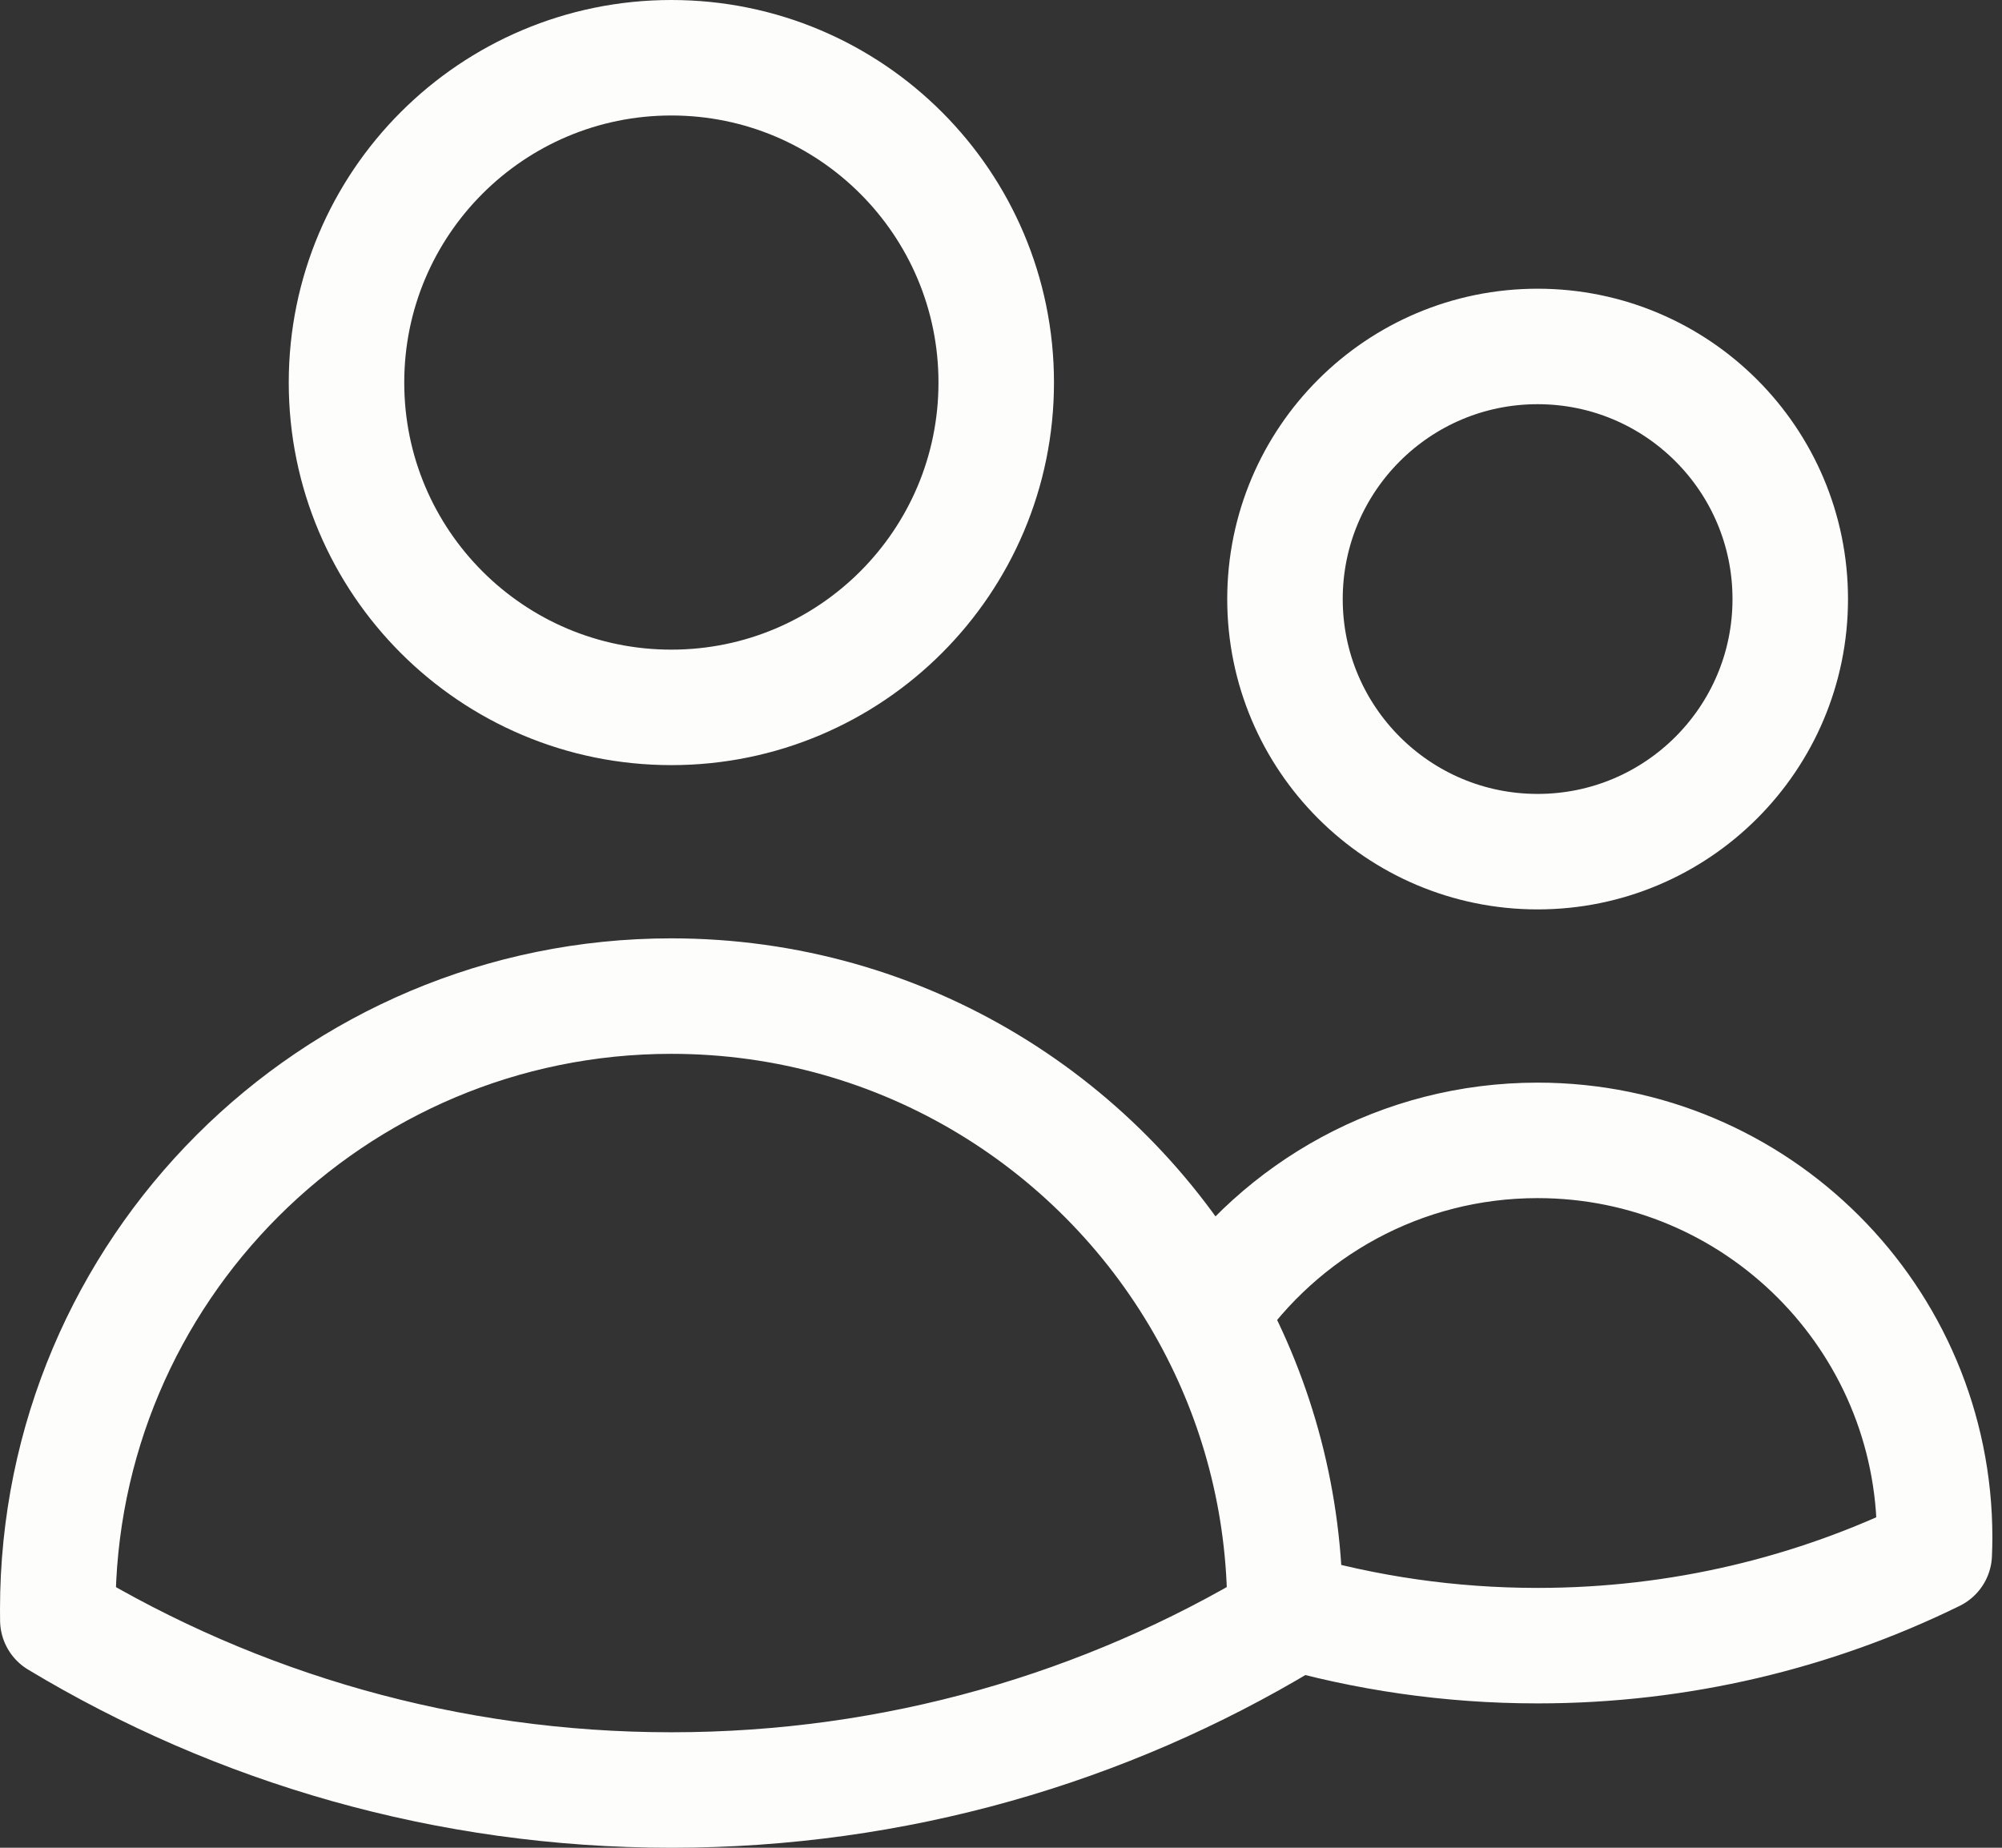 <svg width="26" height="24" viewBox="0 0 26 24" fill="none" xmlns="http://www.w3.org/2000/svg">
<rect x="0" y="0" width="26" height="24" fill="#333333" stroke="none"/>
<path d="M16.688 20.909C17.729 21.212 18.83 21.375 19.969 21.375C21.817 21.375 23.566 20.947 25.12 20.185C25.123 20.113 25.125 20.041 25.125 19.969C25.125 17.121 22.816 14.812 19.969 14.812C18.196 14.812 16.633 15.707 15.704 17.069M16.688 20.909V20.906C16.688 19.515 16.331 18.207 15.704 17.069M16.688 20.909C16.688 20.954 16.687 20.998 16.686 21.043C14.359 22.444 11.633 23.25 8.719 23.25C5.804 23.25 3.078 22.444 0.751 21.043C0.75 20.997 0.75 20.952 0.75 20.906C0.75 16.505 4.318 12.938 8.719 12.938C11.729 12.938 14.349 14.606 15.704 17.069M12.938 4.969C12.938 7.299 11.049 9.188 8.719 9.188C6.389 9.188 4.5 7.299 4.5 4.969C4.5 2.639 6.389 0.75 8.719 0.75C11.049 0.75 12.938 2.639 12.938 4.969ZM23.25 7.781C23.25 9.593 21.781 11.062 19.969 11.062C18.157 11.062 16.688 9.593 16.688 7.781C16.688 5.969 18.157 4.5 19.969 4.5C21.781 4.5 23.25 5.969 23.25 7.781Z" stroke="#FDFDFC" stroke-width="1.5" stroke-linecap="round" stroke-linejoin="round"/>
</svg>
